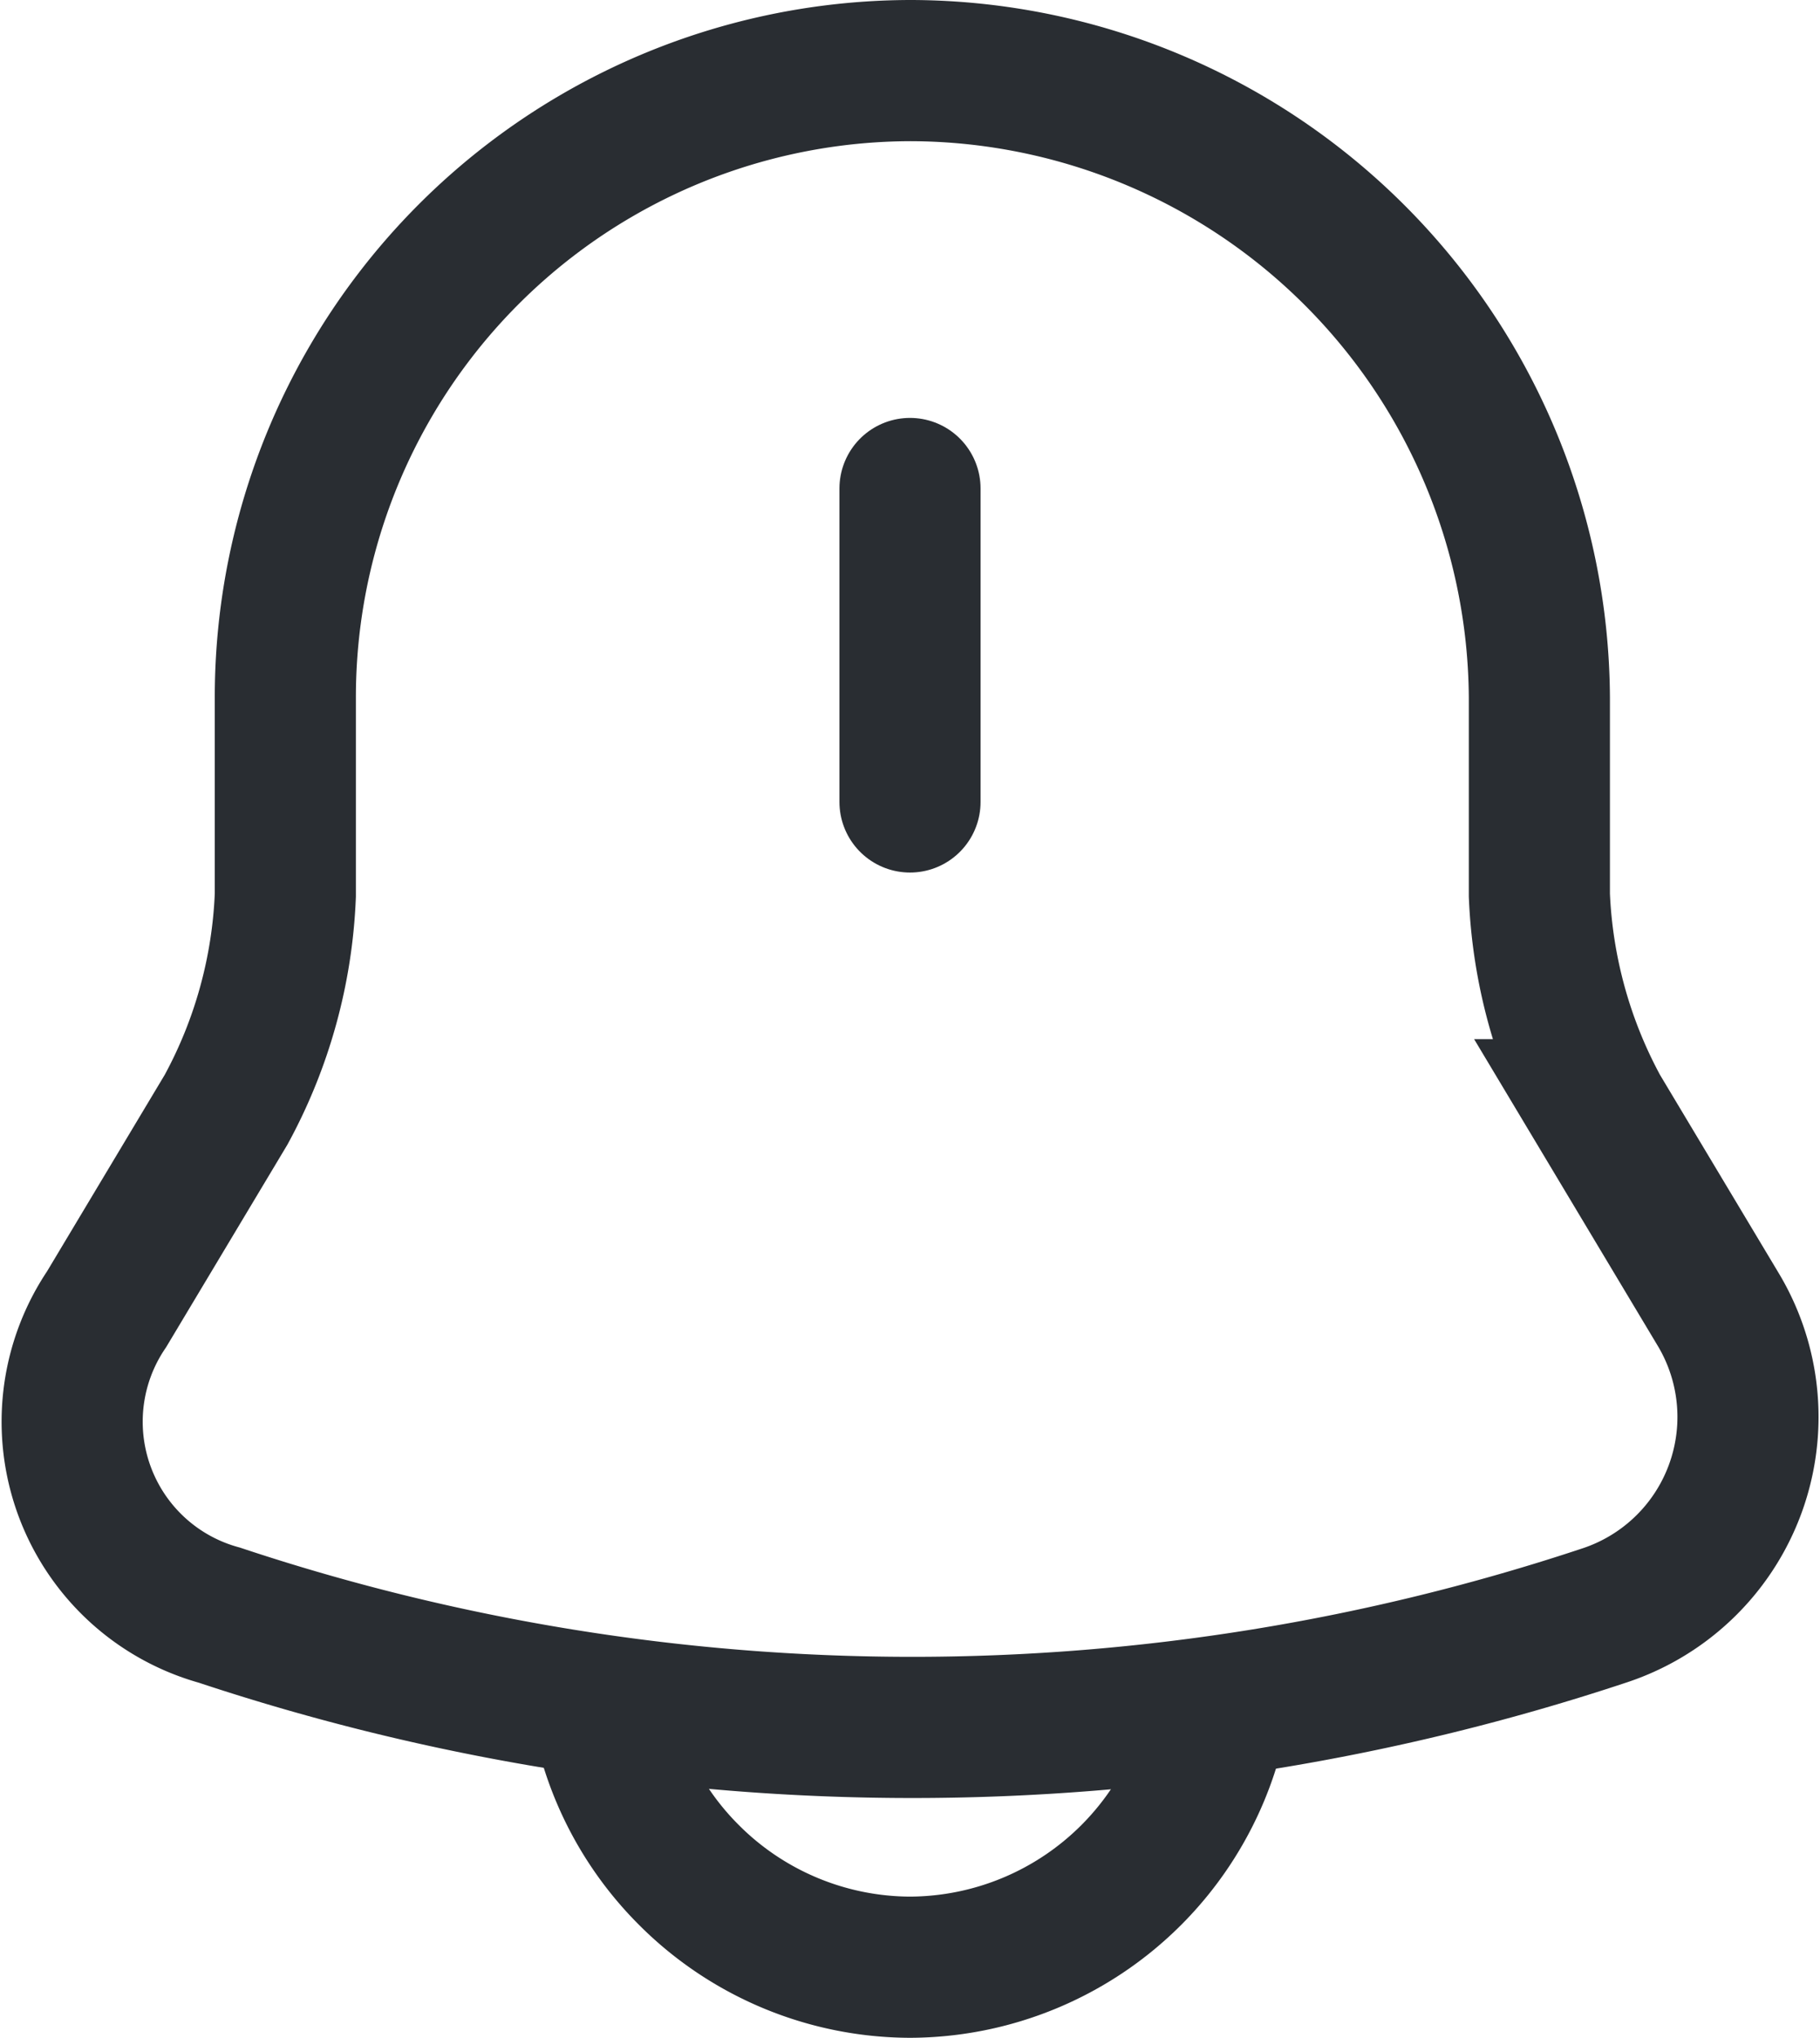 <svg xmlns="http://www.w3.org/2000/svg" width="19.346" height="21.65" viewBox="0 0 19.346 21.65">
  <g id="_37a" data-name="37a" transform="translate(-2.327 -1.25)">
    <path id="Vector" d="M0,0V3.33" transform="translate(12 6.44)" fill="none" stroke="#292d32" stroke-linecap="round" stroke-width="1.5"/>
    <path id="Vector-2" data-name="Vector" d="M8.917,0a6.658,6.658,0,0,0-6.66,6.66v2.1a5.192,5.192,0,0,1-.63,2.28L.357,13.16a2.132,2.132,0,0,0,1.2,3.25,23.34,23.34,0,0,0,14.73,0,2.22,2.22,0,0,0,1.2-3.25l-1.27-2.12a5.23,5.23,0,0,1-.63-2.28V6.66A6.7,6.7,0,0,0,8.917,0Z" transform="translate(3.103 2)" fill="none" stroke="#292d32" stroke-linecap="round" stroke-width="1.5"/>
    <path id="Vector-3" data-name="Vector" d="M6.66,0A3.342,3.342,0,0,1,3.33,3.33,3.336,3.336,0,0,1,.98,2.35,3.336,3.336,0,0,1,0,0" transform="translate(8.67 18.82)" fill="none" stroke="#292d32" stroke-width="1.5"/>
  </g>
</svg>
